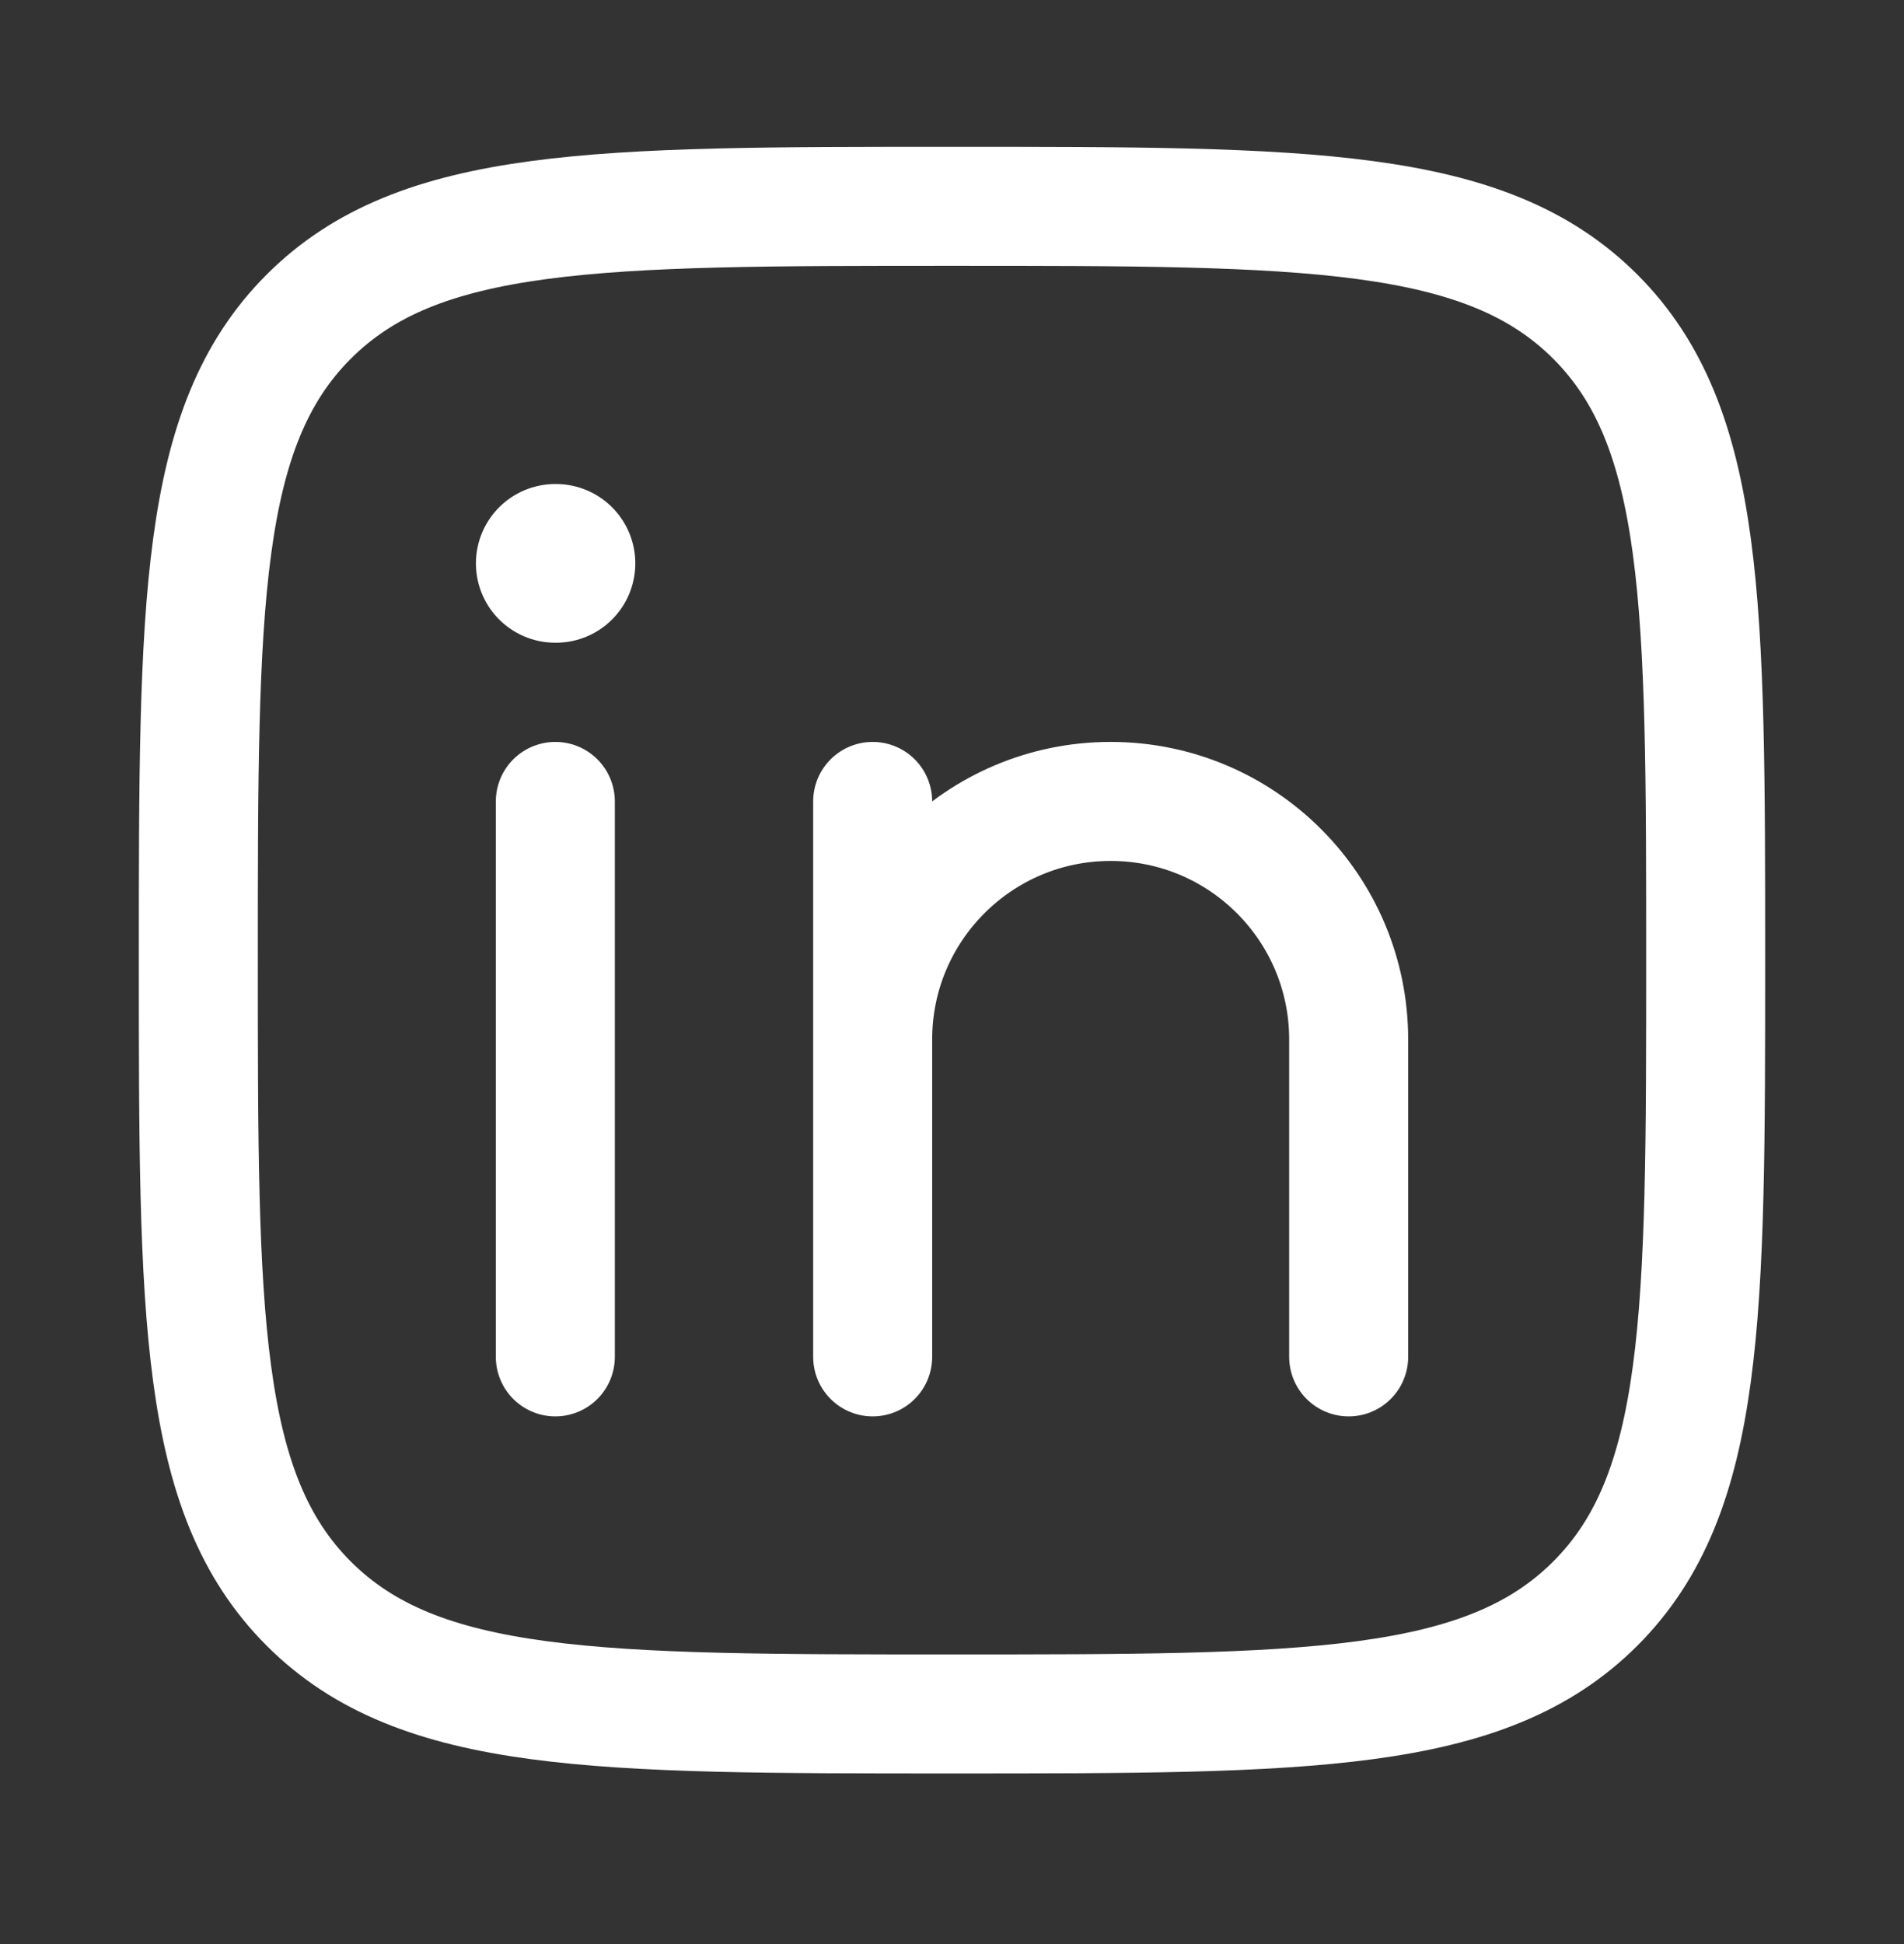 <svg width="48" height="49" viewBox="0 0 48 49" fill="none" xmlns="http://www.w3.org/2000/svg">
<rect x="0" y="0" width="48" height="49" fill="#333333" stroke="none"/>
<path d="M14 20.2V34.2" stroke="white" stroke-width="3" stroke-linecap="round" stroke-linejoin="round"/>
<path d="M22 26.2V34.2M22 26.2C22 22.886 24.686 20.2 28 20.2C31.314 20.2 34 22.886 34 26.2V34.2M22 26.2V20.2" stroke="white" stroke-width="3" stroke-linecap="round" stroke-linejoin="round"/>
<path d="M14.016 14.2H13.998" stroke="white" stroke-width="4" stroke-linecap="round" stroke-linejoin="round"/>
<path d="M5 24.2C5 15.243 5 10.765 7.782 7.982C10.565 5.2 15.043 5.2 24 5.2C32.957 5.2 37.435 5.2 40.218 7.982C43 10.765 43 15.243 43 24.2C43 33.157 43 37.635 40.218 40.418C37.435 43.2 32.957 43.2 24 43.2C15.043 43.2 10.565 43.2 7.782 40.418C5 37.635 5 33.157 5 24.2Z" stroke="white" stroke-width="3" stroke-linejoin="round"/>
</svg>
